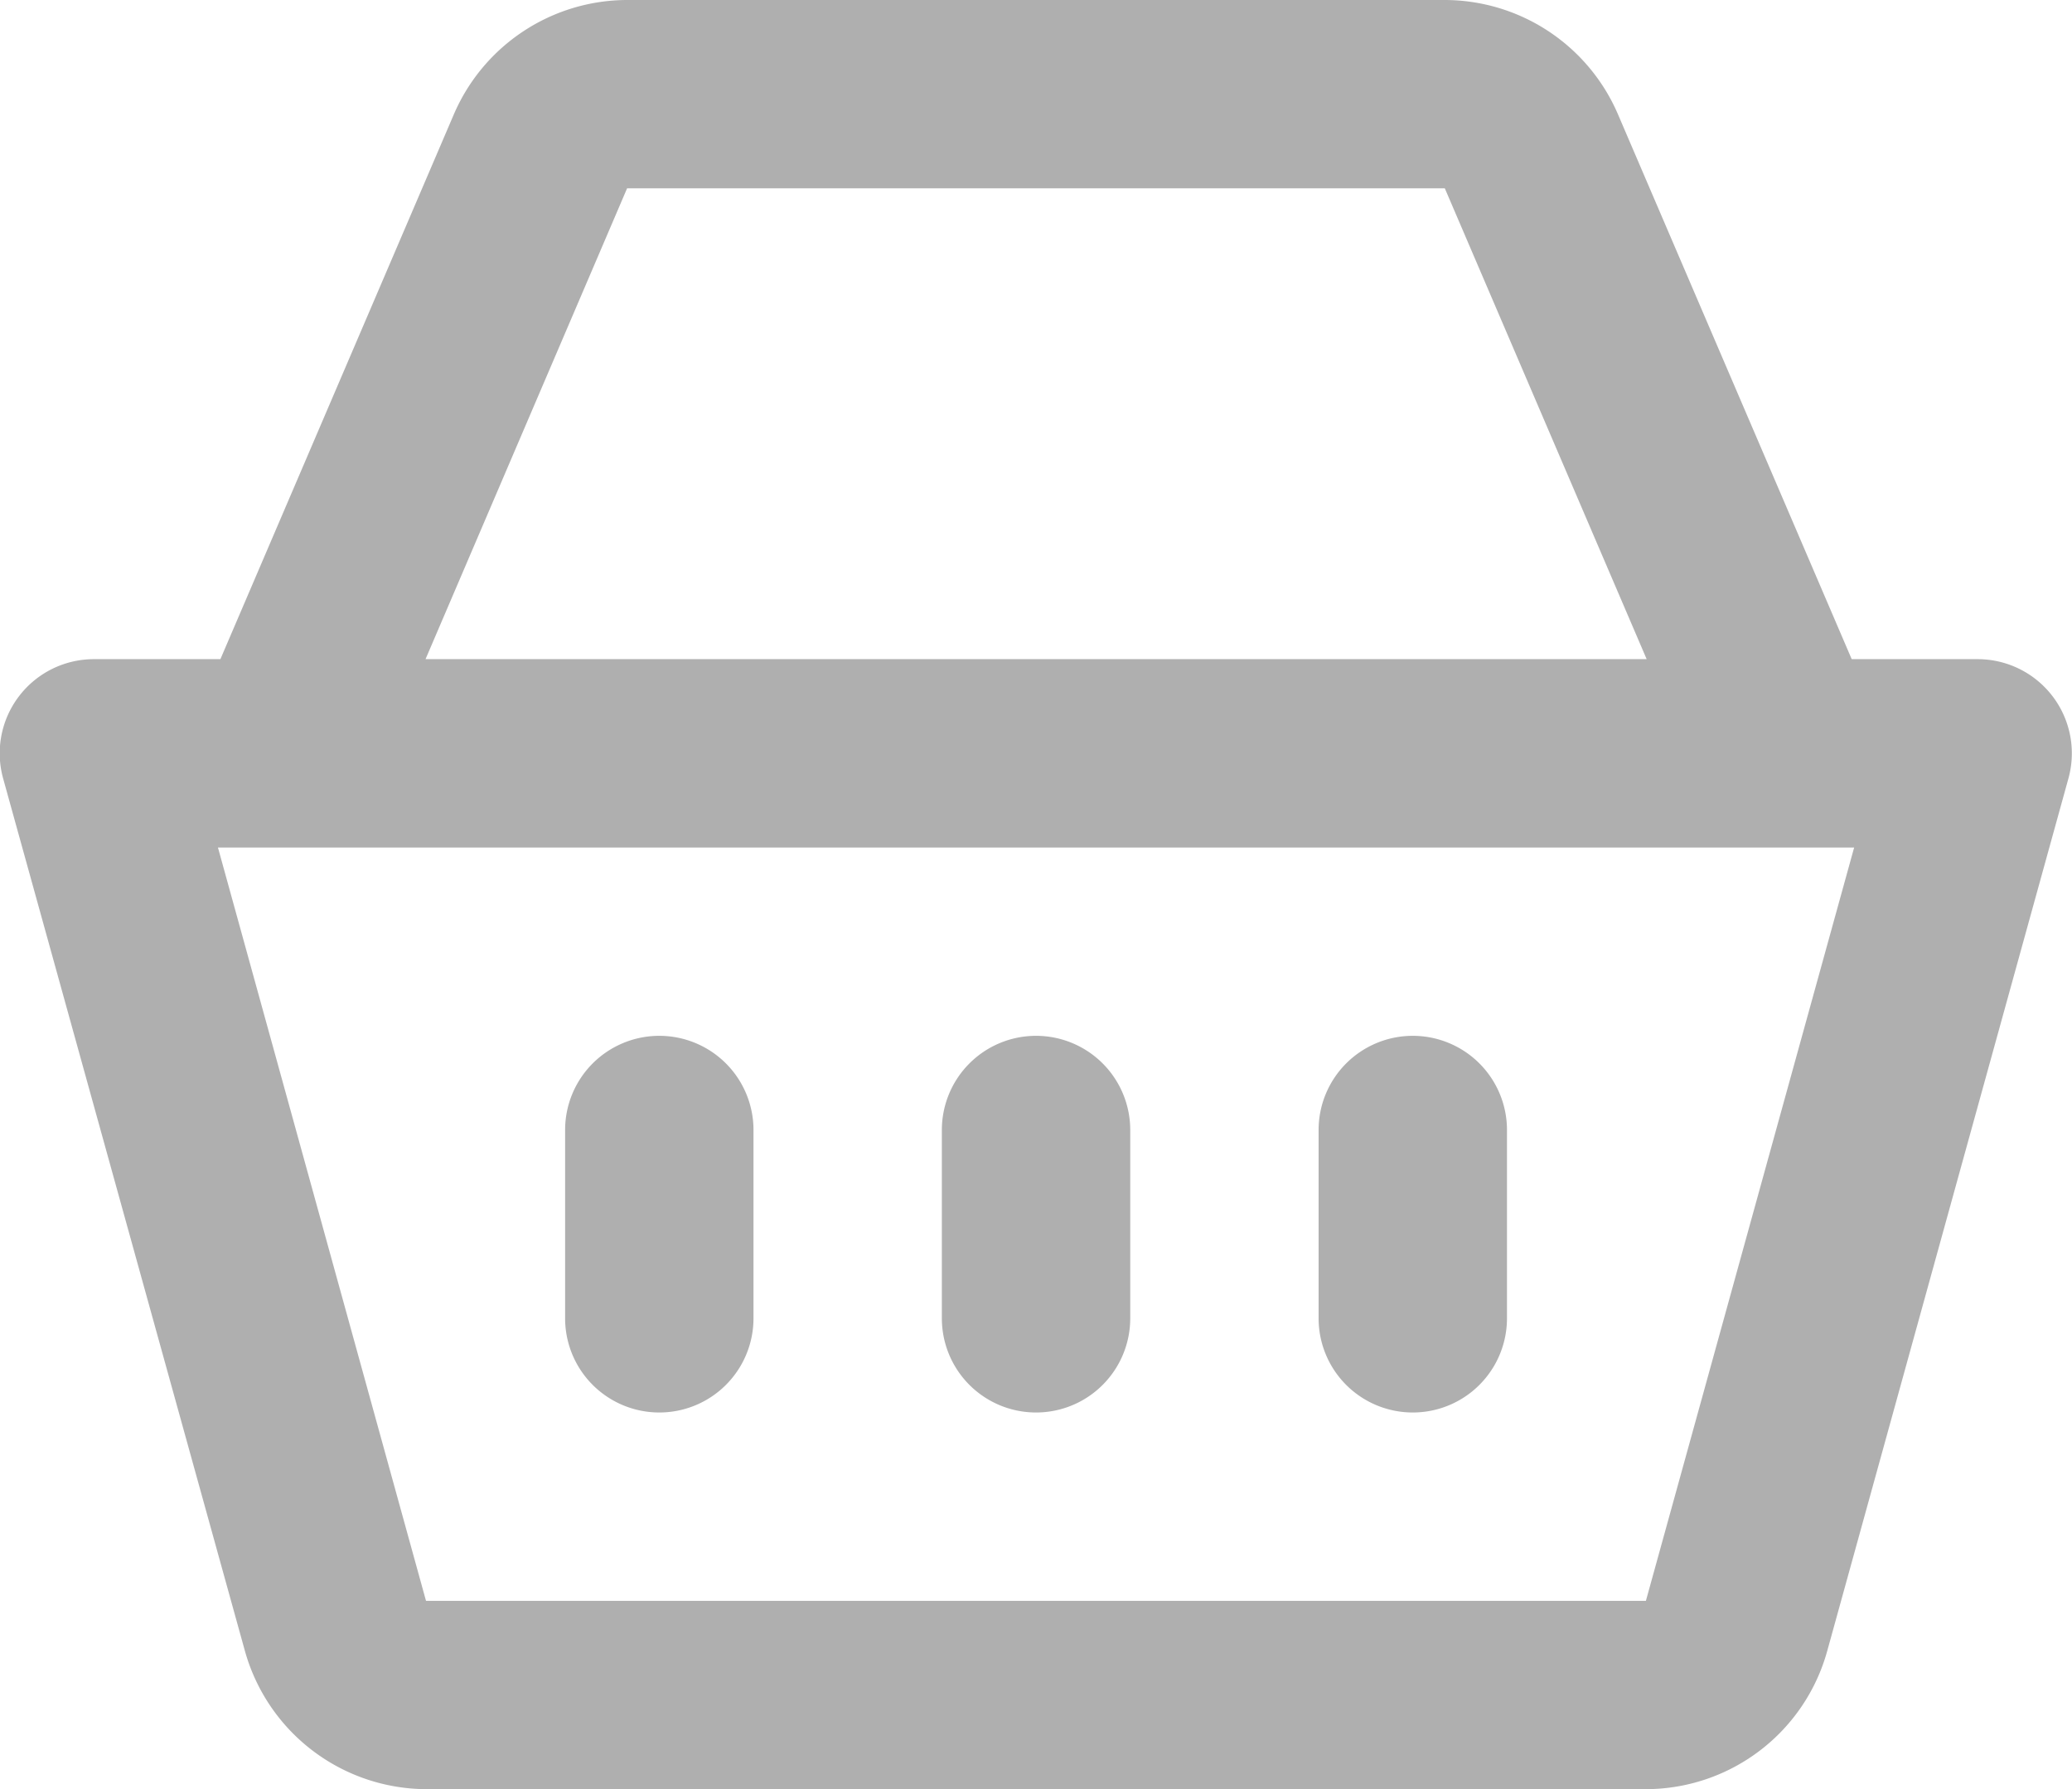 <svg xmlns="http://www.w3.org/2000/svg" width="21.999" height="19" viewBox="0 0 21.999 19"><defs><style>.a{fill:#afafaf;}</style></defs><path class="a" d="M7.658,2A2.007,2.007,0,0,0,5.82,3.211L3.34,9H2a1,1,0,0,0-.967,1.266L3.6,19.531A2.007,2.007,0,0,0,5.523,21H18.477A2,2,0,0,0,20.4,19.533l2.561-9.266A1,1,0,0,0,22,9H20.66L18.178,3.213h0A2.005,2.005,0,0,0,16.34,2Zm0,2H16.34l2.143,5H5.518ZM3.314,11H20.686l-2.211,8H5.523ZM8,13a1,1,0,0,0-1,1v2a1,1,0,0,0,2,0V14A1,1,0,0,0,8,13Zm4,0a1,1,0,0,0-1,1v2a1,1,0,0,0,2,0V14A1,1,0,0,0,12,13Zm4,0a1,1,0,0,0-1,1v2a1,1,0,0,0,2,0V14A1,1,0,0,0,16,13Z" transform="translate(-1 -2)"/></svg>